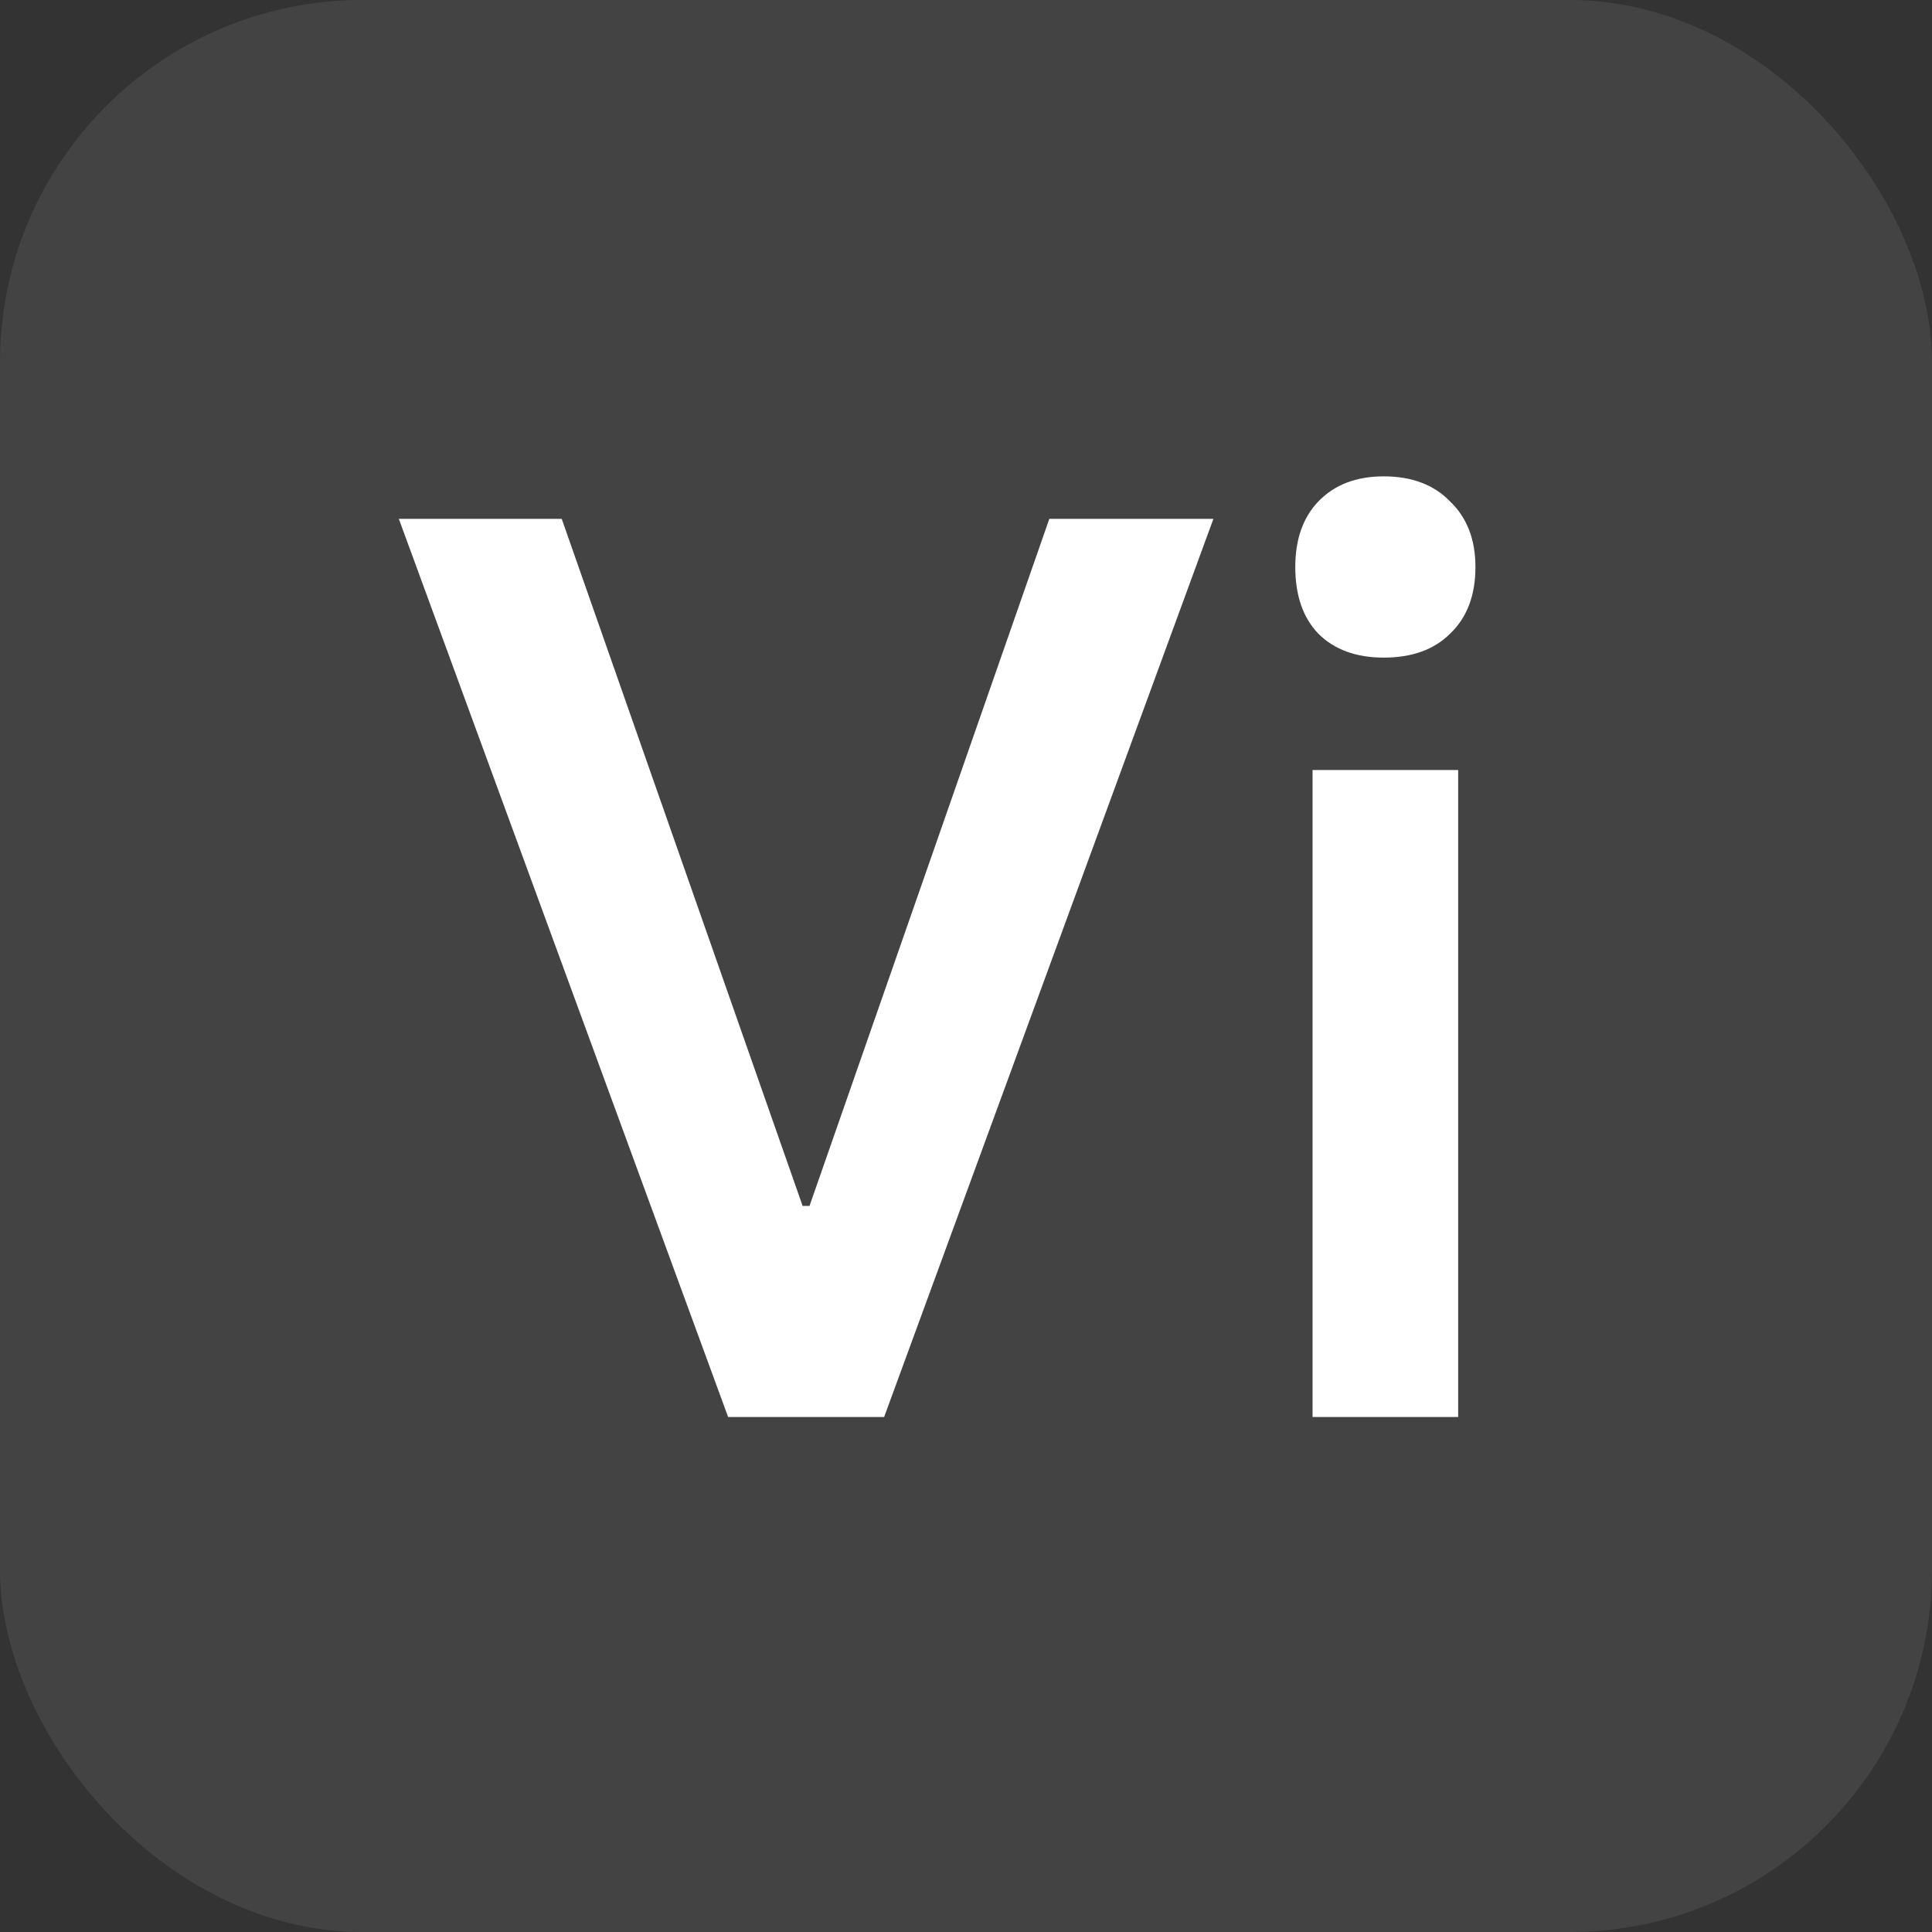 <svg width="16" height="16" viewBox="0 0 16 16" fill="none" xmlns="http://www.w3.org/2000/svg">
<rect x="0" y="0" width="16" height="16" fill="#333333" stroke="none"/>
<g clip-path="url(#clip0_333_1077)">
<rect width="16" height="16" rx="3" fill="white" fill-opacity="0.08"/>
<path d="M6.03 11.735L3.303 4.297H4.652L6.647 9.987H6.704L8.69 4.297H10.049L7.322 11.735H6.03ZM12.219 4.696C12.219 4.93 12.149 5.114 12.01 5.247C11.877 5.38 11.693 5.446 11.459 5.446C11.231 5.446 11.05 5.38 10.917 5.247C10.79 5.114 10.727 4.93 10.727 4.696C10.727 4.468 10.79 4.287 10.917 4.154C11.05 4.015 11.231 3.945 11.459 3.945C11.693 3.945 11.877 4.015 12.01 4.154C12.149 4.287 12.219 4.468 12.219 4.696ZM12.076 6.377V11.735H10.87V6.377H12.076Z" fill="white"/>
</g>
<defs>
<clipPath id="clip0_333_1077">
<rect width="16" height="16" fill="white"/>
</clipPath>
</defs>
</svg>
